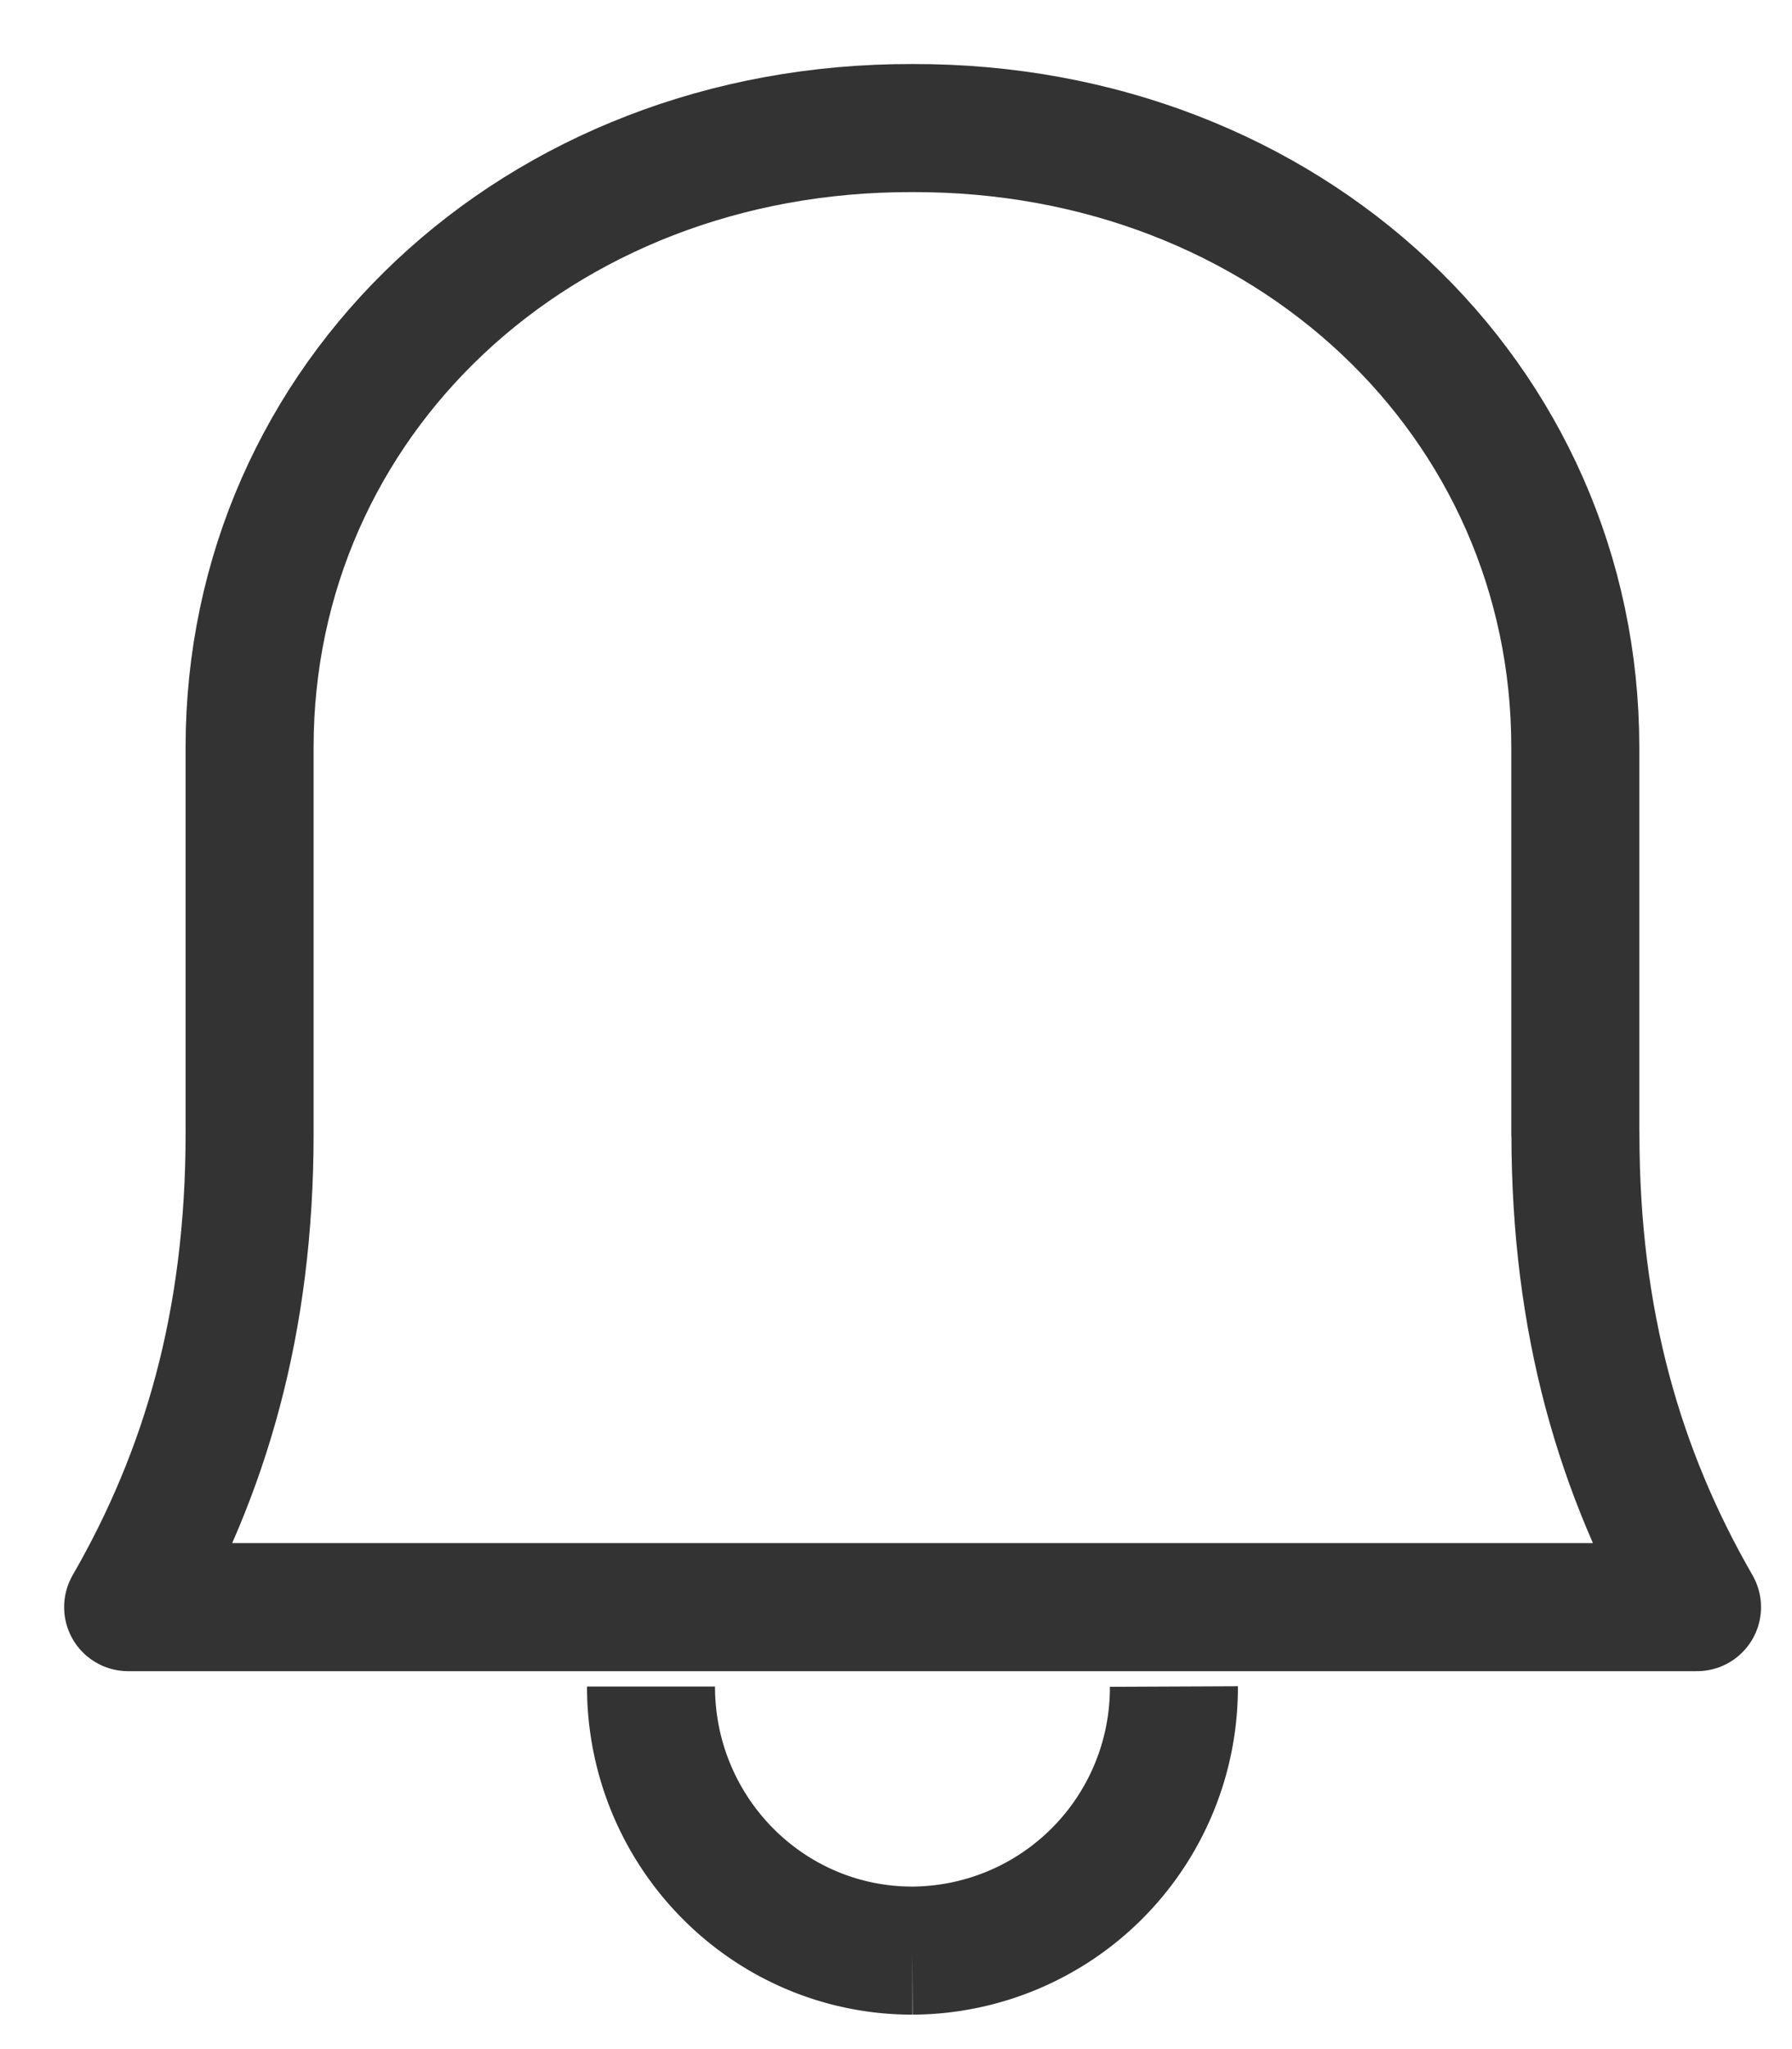 <svg xmlns="http://www.w3.org/2000/svg" width="14" height="16"><g fill="none" fill-rule="evenodd" stroke="#333"><path d="M5.086 13.169c0 1.139.914 2.062 2.042 2.062a2.053 2.053 0 0 0 2.043-2.062"/><path stroke-linecap="round" stroke-linejoin="round" d="M12.307 8.851V5.836C12.307 3.12 10.063.992 7.128 1 4.193.992 1.95 3.121 1.95 5.836V8.85c0 1.478-.347 2.654-.949 3.699h12.257c-.602-1.045-.95-2.22-.95-3.699Z"/></g></svg>